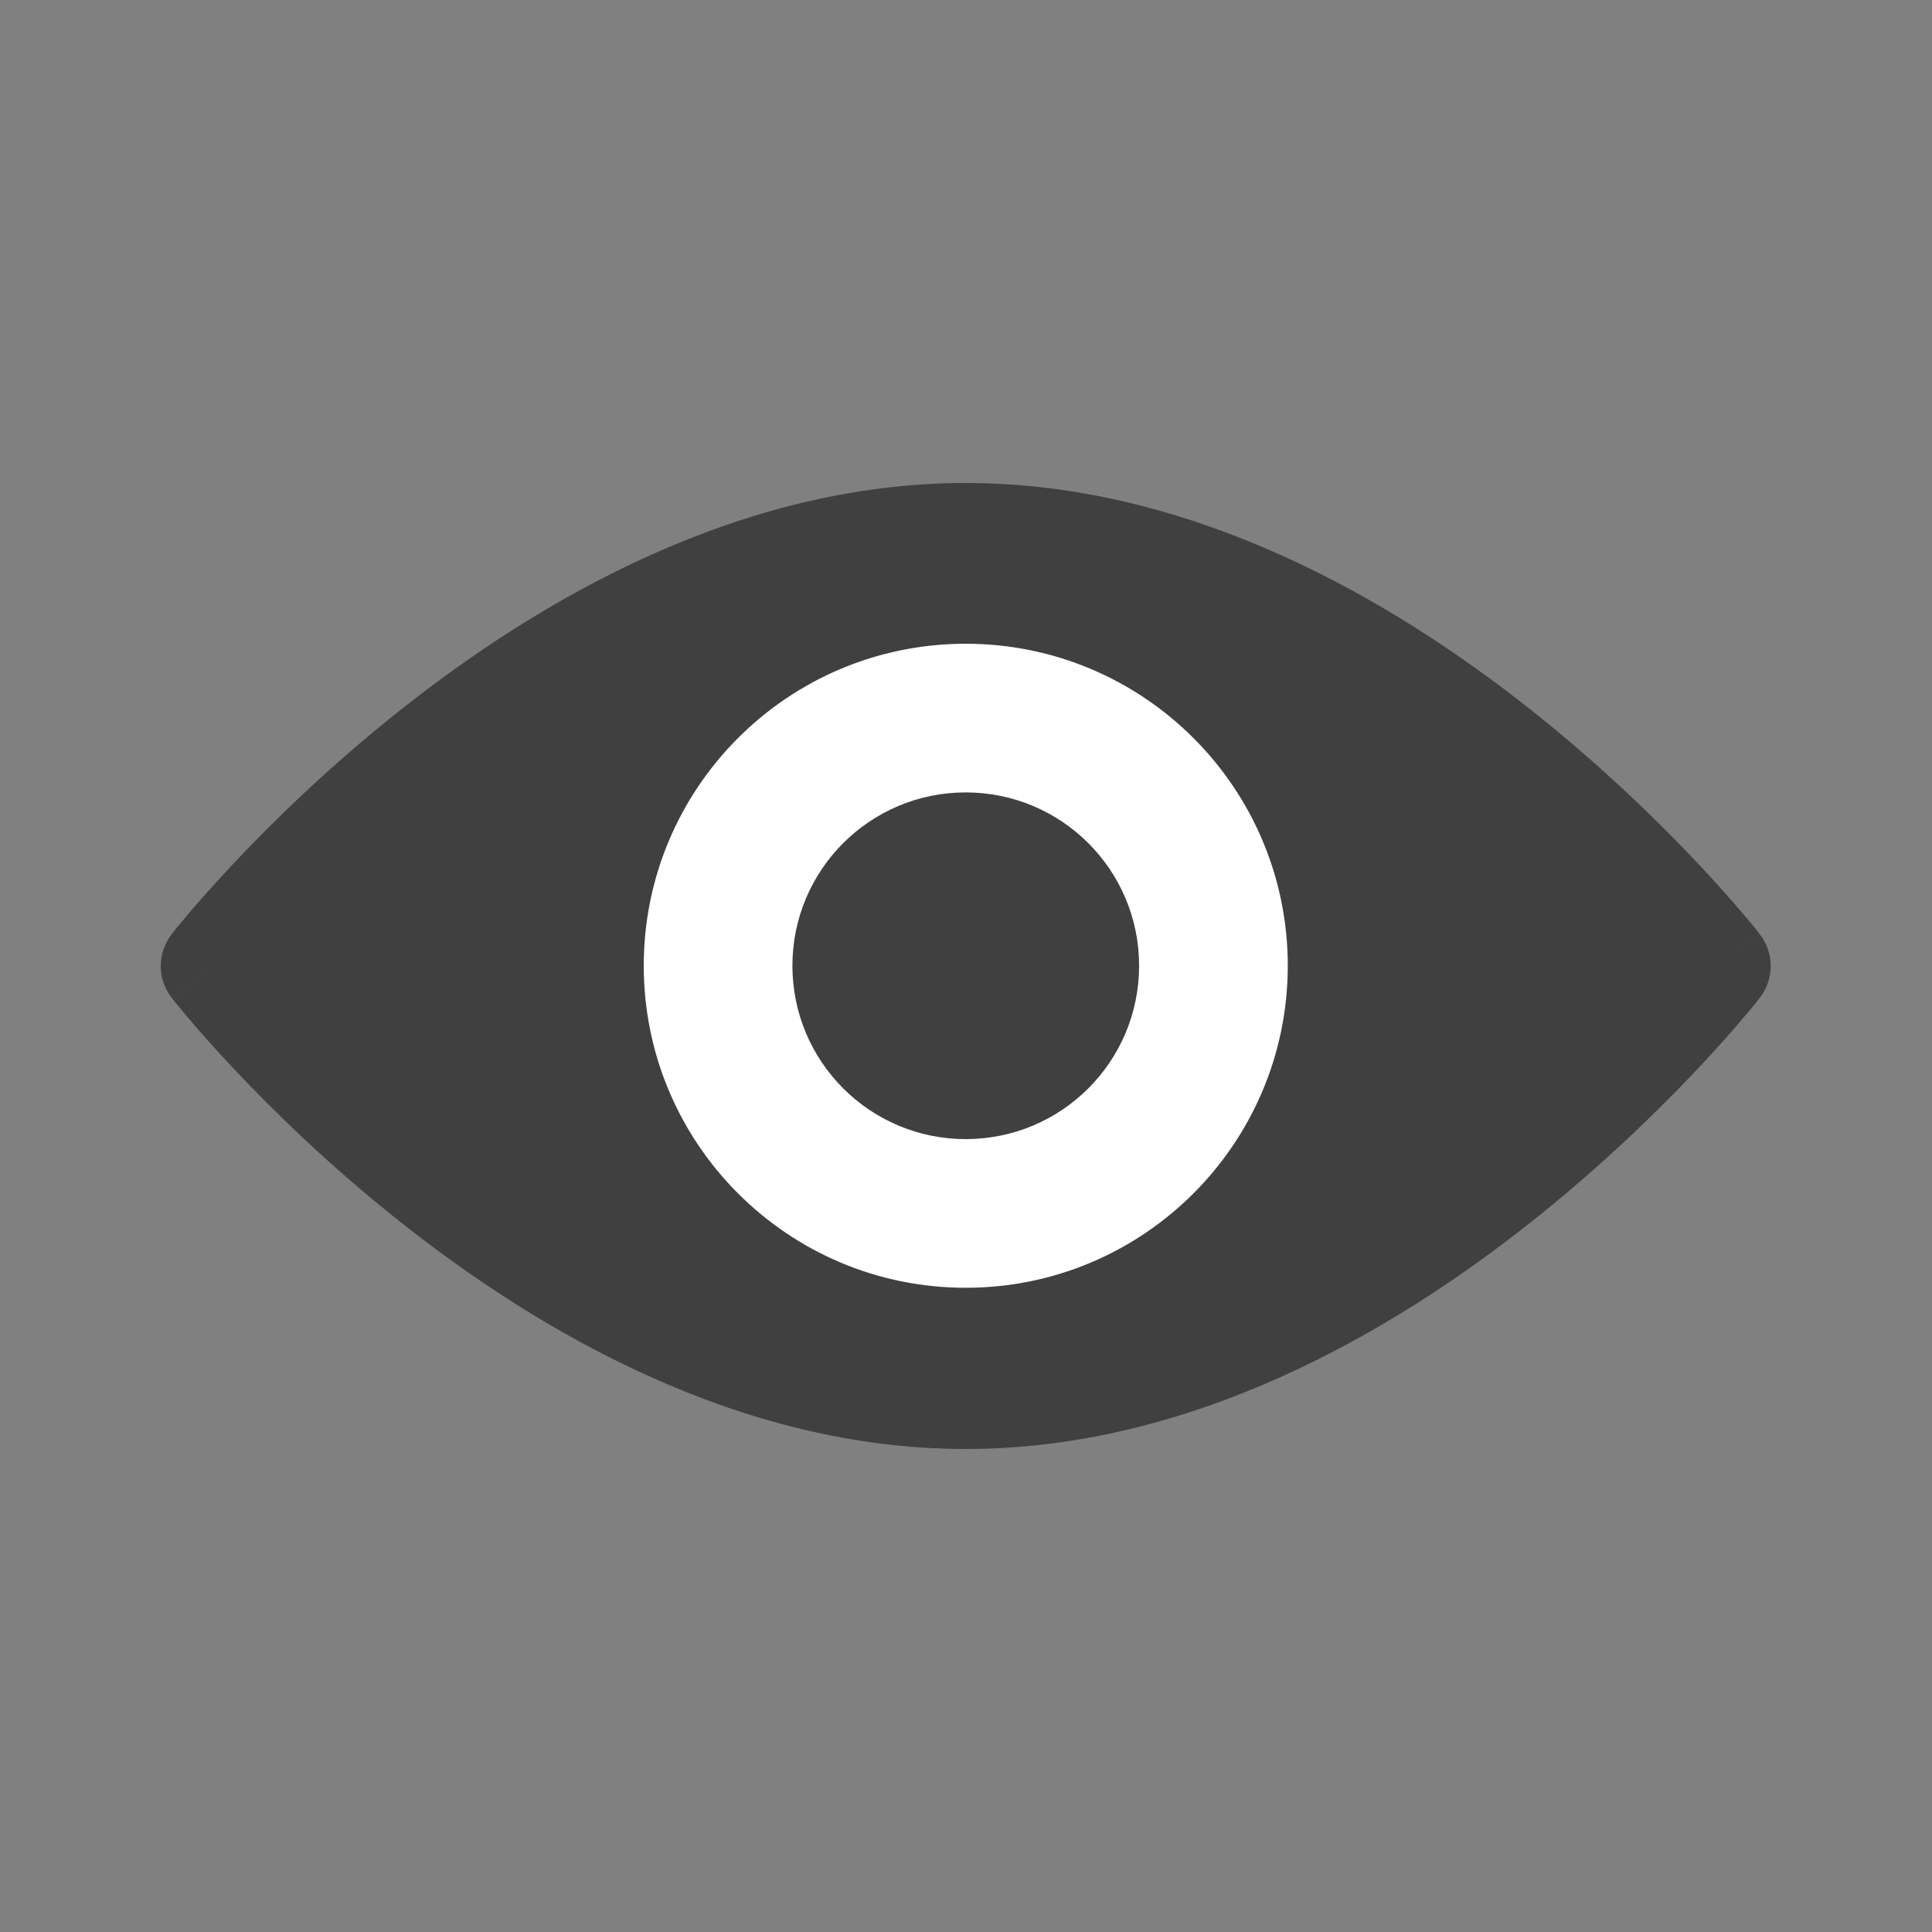 <svg width="20" height="20" viewBox="0 0 20 20" fill="none" xmlns="http://www.w3.org/2000/svg">
<rect x="0" y="0" width="20" height="20" fill="#808080" stroke="none"/>
<path d="M4.145 7.35C5.585 6.209 7.654 5 9.997 5C12.341 5 14.41 6.209 15.85 7.35C16.578 7.927 17.166 8.503 17.573 8.934C17.776 9.15 17.935 9.331 18.043 9.459C18.098 9.523 18.14 9.574 18.169 9.609C18.183 9.627 18.194 9.641 18.202 9.651L18.211 9.662L18.214 9.666L18.215 9.667C18.215 9.667 18.215 9.668 17.749 10L18.215 9.668C18.369 9.865 18.369 10.136 18.215 10.333L18.214 10.334L18.211 10.338L18.202 10.349C18.194 10.359 18.183 10.373 18.169 10.391C18.14 10.426 18.098 10.477 18.043 10.541C17.935 10.669 17.776 10.85 17.573 11.066C17.166 11.497 16.578 12.073 15.85 12.65C14.41 13.791 12.341 15 9.997 15C7.654 15 5.585 13.791 4.145 12.65C3.416 12.073 2.828 11.497 2.422 11.066C2.219 10.85 2.06 10.669 1.951 10.541C1.897 10.477 1.855 10.426 1.826 10.391C1.812 10.373 1.801 10.359 1.793 10.349L1.784 10.338L1.781 10.334L1.78 10.333C1.78 10.333 1.779 10.332 2.245 10L1.779 10.332C1.625 10.135 1.626 9.865 1.78 9.667L1.781 9.666L1.784 9.662L1.793 9.651C1.801 9.641 1.812 9.627 1.826 9.609C1.855 9.574 1.897 9.523 1.951 9.459C2.06 9.331 2.219 9.15 2.422 8.934C2.828 8.503 3.416 7.927 4.145 7.35Z" fill="#404040"/>
<path d="M6.664 9.997C6.664 8.156 8.156 6.664 9.997 6.664C11.838 6.664 13.331 8.156 13.331 9.997C13.331 11.838 11.838 13.331 9.997 13.331C8.156 13.331 6.664 11.838 6.664 9.997ZM9.997 8.203C9.006 8.203 8.203 9.006 8.203 9.997C8.203 10.989 9.006 11.792 9.997 11.792C10.989 11.792 11.792 10.989 11.792 9.997C11.792 9.006 10.989 8.203 9.997 8.203Z" fill="white"/>
</svg>
